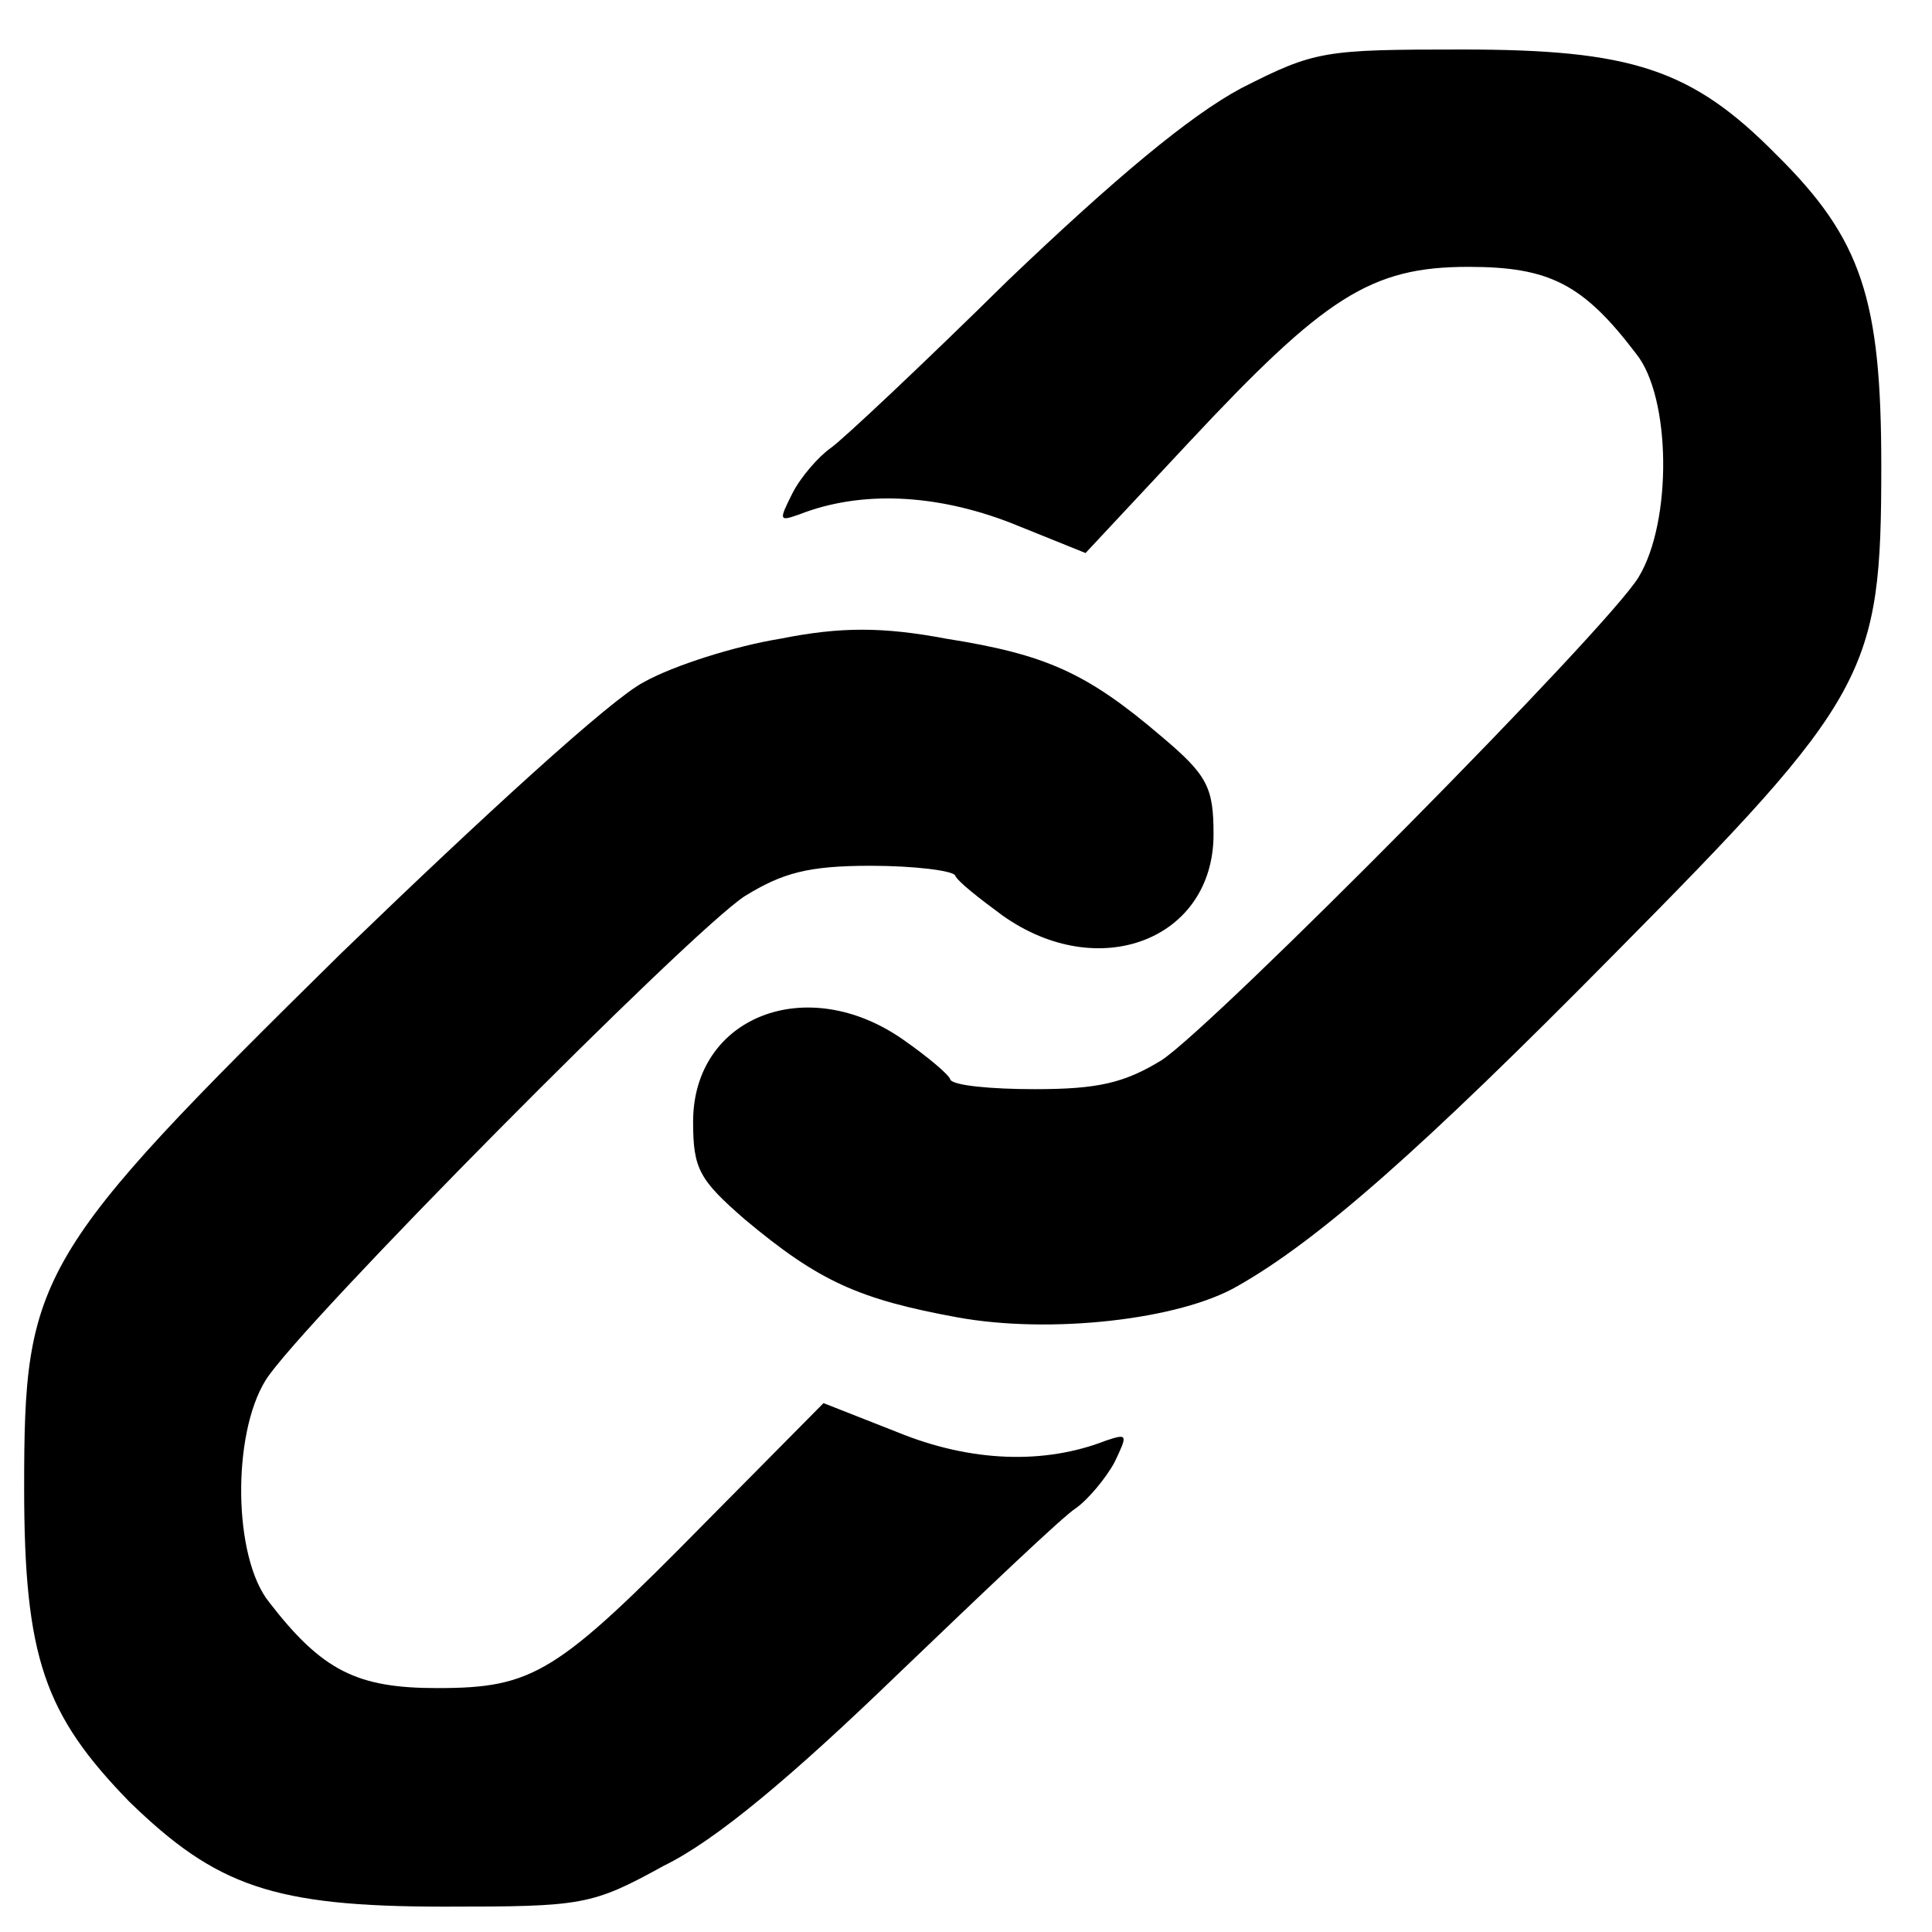 <?xml version="1.0" encoding="UTF-8"?><svg xmlns="http://www.w3.org/2000/svg" width="16px" height="16px" viewBox="0 0 16 16" version="1.1">  <path d="M 10.28 0.73 C 9.85 0.96 9.23 1.48 8.35 2.32 C 7.65 3.01 6.98 3.64 6.88 3.71 C 6.78 3.78 6.63 3.95 6.56 4.09 C 6.45 4.31 6.45 4.32 6.62 4.26 C 7.13 4.06 7.75 4.09 8.37 4.33 L 8.99 4.58 L 9.84 3.67 C 10.97 2.46 11.35 2.21 12.16 2.21 C 12.83 2.21 13.11 2.35 13.55 2.93 C 13.84 3.29 13.85 4.32 13.57 4.78 C 13.31 5.21 10.06 8.49 9.62 8.78 C 9.31 8.97 9.09 9.02 8.57 9.02 C 8.21 9.02 7.89 8.99 7.87 8.94 C 7.86 8.90 7.68 8.75 7.48 8.61 C 6.68 8.05 5.74 8.42 5.74 9.29 C 5.74 9.68 5.79 9.77 6.17 10.10 C 6.78 10.61 7.11 10.76 7.93 10.91 C 8.70 11.05 9.77 10.93 10.25 10.65 C 10.92 10.27 11.78 9.51 13.35 7.92 C 15.48 5.77 15.58 5.58 15.58 3.86 C 15.58 2.48 15.42 1.98 14.71 1.28 C 14.01 0.57 13.51 0.41 12.11 0.41 C 10.96 0.41 10.89 0.42 10.28 0.73 Z M 10.28 0.73 "/>  <path d="M 6.46 5.29 C 6.09 5.35 5.58 5.51 5.33 5.65 C 5.06 5.79 4.01 6.75 2.83 7.89 C 0.29 10.39 0.20 10.56 0.20 12.32 C 0.20 13.73 0.37 14.20 1.07 14.92 C 1.79 15.62 2.26 15.79 3.68 15.79 C 4.83 15.79 4.90 15.78 5.50 15.45 C 5.93 15.24 6.56 14.71 7.43 13.87 C 8.14 13.19 8.80 12.56 8.91 12.49 C 9.01 12.42 9.16 12.24 9.23 12.11 C 9.34 11.88 9.34 11.87 9.16 11.93 C 8.65 12.13 8.04 12.11 7.43 11.86 L 6.82 11.62 L 5.84 12.61 C 4.61 13.86 4.42 13.98 3.62 13.98 C 2.96 13.98 2.67 13.84 2.23 13.27 C 1.93 12.90 1.92 11.88 2.20 11.43 C 2.48 10.98 5.72 7.71 6.17 7.42 C 6.48 7.23 6.69 7.17 7.21 7.17 C 7.57 7.17 7.89 7.21 7.91 7.25 C 7.93 7.30 8.11 7.44 8.30 7.58 C 9.10 8.15 10.05 7.78 10.05 6.91 C 10.05 6.52 10 6.42 9.62 6.10 C 9.00 5.57 8.66 5.42 7.84 5.29 C 7.31 5.19 6.96 5.19 6.46 5.29 Z M 6.46 5.29 "/></svg>